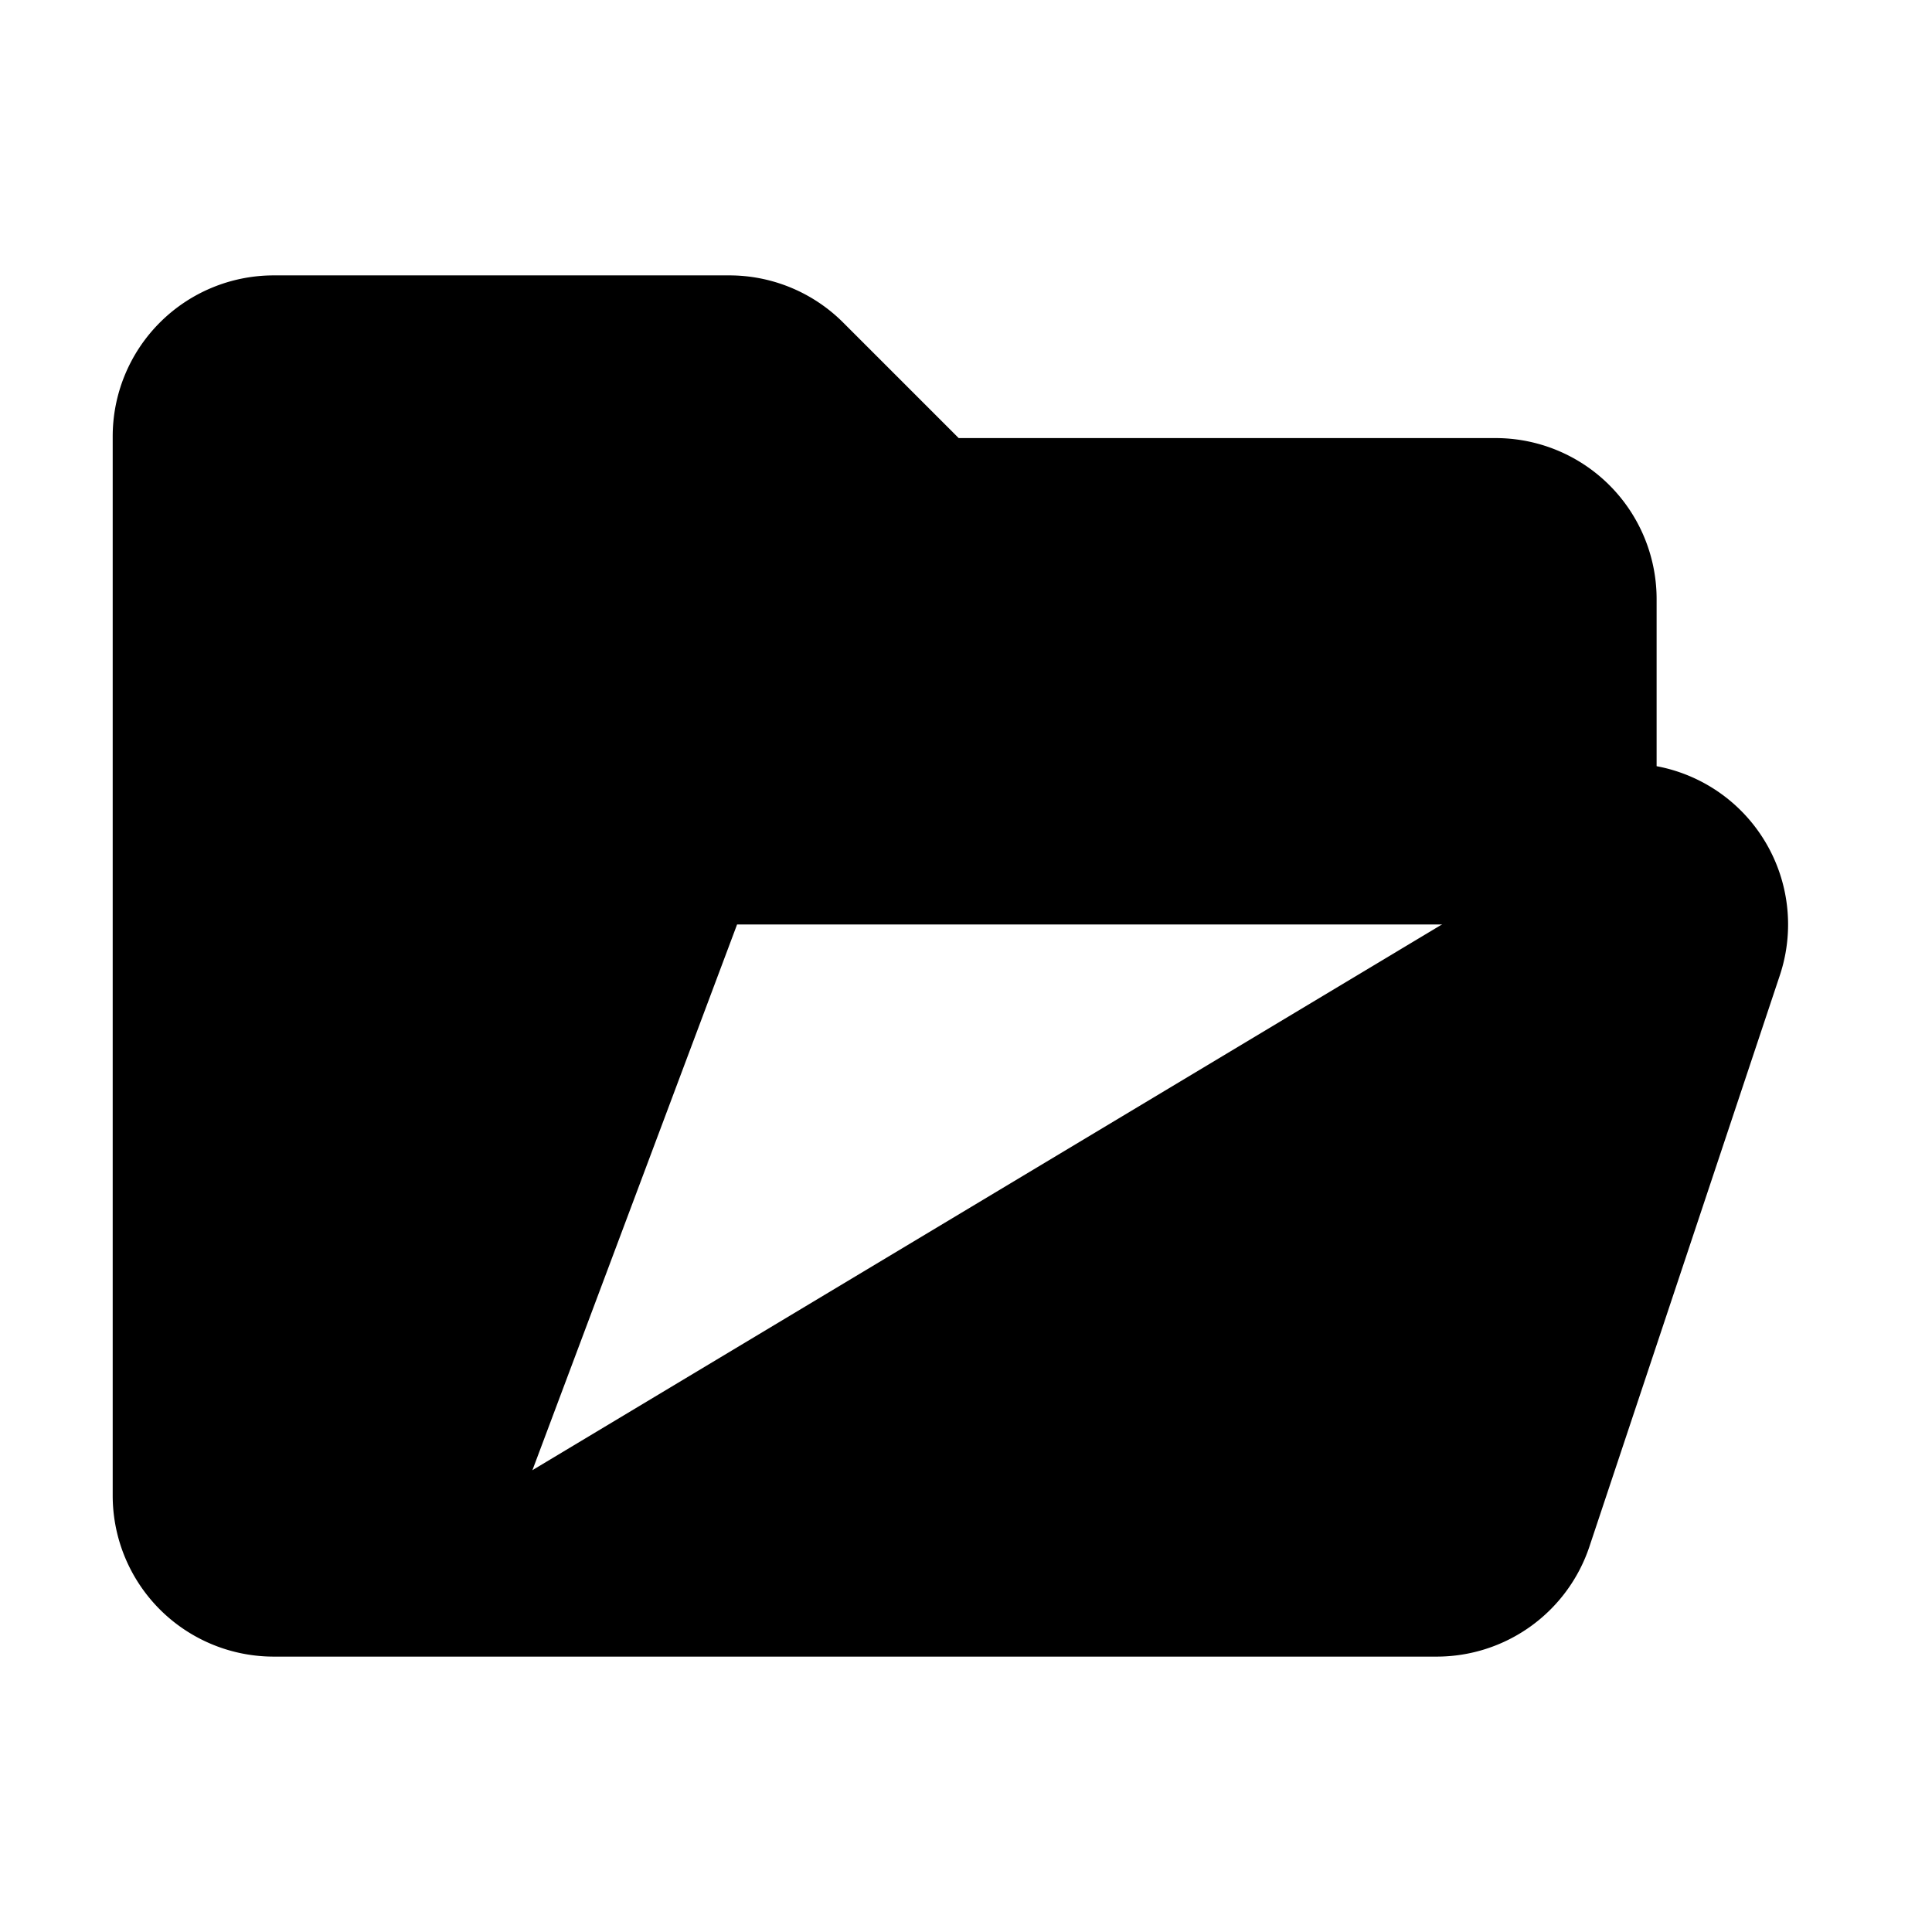 <svg xmlns="http://www.w3.org/2000/svg"
     fill="currentColor"
     viewBox="0 0 24 24">
    <path stroke="currentColor"
          stroke-linecap="round"
          stroke-linejoin="round"
          stroke-width="2"
          d="M19.579 10.484V7.442a1 1 0 0 0-1-1h-6.67a1 1 0 0 1-.707-.293L9.767 4.714a1 1 0 0 0-.708-.293H3.4a1 1 0 0 0-1 1v13.158a1 1 0 0 0 1 1h1.176a.855.855 0 0 0 .856-.856v0c0-.102.018-.204.054-.3l2.734-7.29a1 1 0 0 1 .936-.649h11.057a1 1 0 0 1 .948 1.316l-2.365 7.095a1 1 0 0 1-.948.684H4.42" />
</svg>